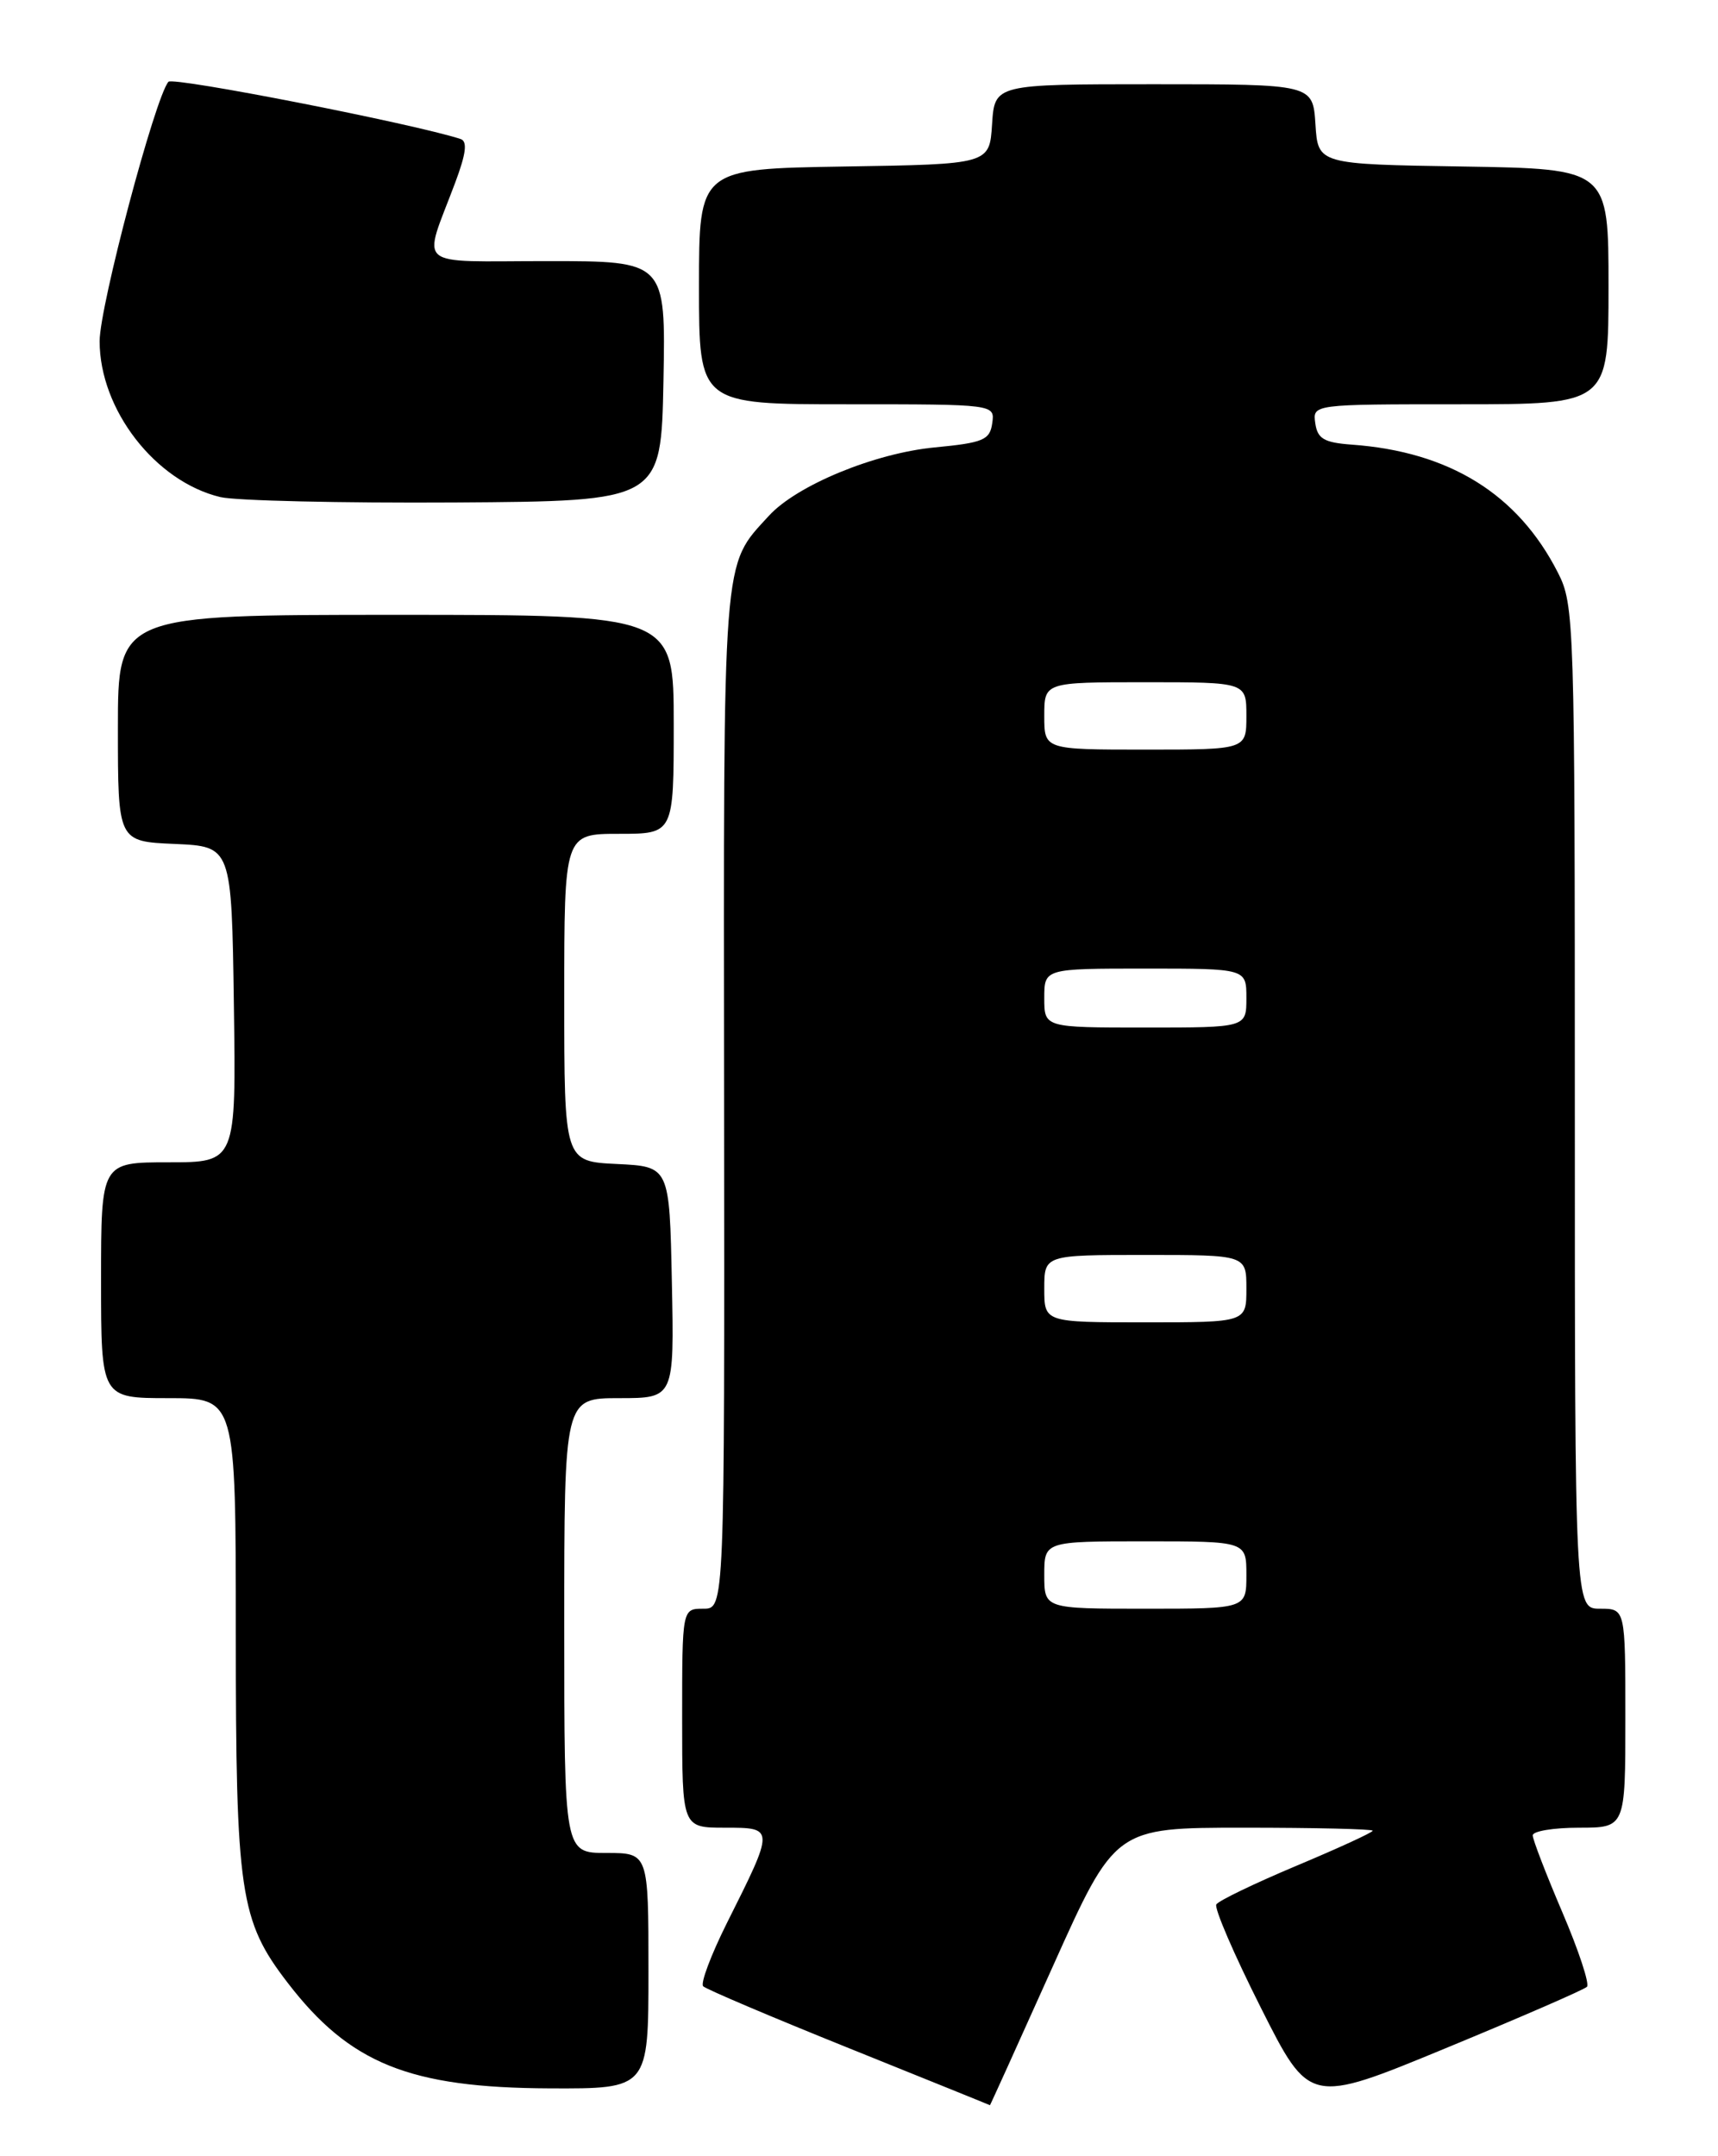 <?xml version="1.0" encoding="UTF-8" standalone="no"?>
<!DOCTYPE svg PUBLIC "-//W3C//DTD SVG 1.1//EN" "http://www.w3.org/Graphics/SVG/1.1/DTD/svg11.dtd" >
<svg xmlns="http://www.w3.org/2000/svg" xmlns:xlink="http://www.w3.org/1999/xlink" version="1.1" viewBox="0 0 204 256">
 <g >
 <path fill="currentColor"
d=" M 125.00 233.50 C 132.41 217.00 132.41 217.00 147.70 217.00 C 156.12 217.00 163.00 217.16 163.00 217.36 C 163.00 217.56 158.93 219.43 153.97 221.51 C 149.00 223.60 144.71 225.66 144.43 226.11 C 144.16 226.55 146.54 232.07 149.72 238.38 C 155.50 249.86 155.50 249.86 171.67 243.18 C 180.56 239.51 188.11 236.23 188.44 235.89 C 188.77 235.56 187.46 231.58 185.52 227.05 C 183.59 222.53 182.00 218.41 182.00 217.91 C 182.00 217.41 184.47 217.00 187.50 217.00 C 193.00 217.00 193.00 217.00 193.00 204.00 C 193.00 191.00 193.00 191.00 190.00 191.00 C 187.00 191.00 187.00 191.00 187.00 131.46 C 187.00 73.83 186.94 71.79 184.99 67.99 C 180.24 58.66 172.13 53.63 160.50 52.79 C 157.22 52.55 156.44 52.09 156.18 50.25 C 155.86 48.00 155.86 48.00 173.43 48.00 C 191.00 48.00 191.00 48.00 191.00 34.02 C 191.00 20.05 191.00 20.05 173.75 19.77 C 156.50 19.50 156.50 19.50 156.20 14.75 C 155.89 10.00 155.89 10.00 137.00 10.00 C 118.11 10.00 118.11 10.00 117.80 14.75 C 117.50 19.50 117.50 19.50 100.25 19.77 C 83.00 20.05 83.00 20.05 83.00 34.02 C 83.00 48.00 83.00 48.00 100.57 48.00 C 118.14 48.00 118.14 48.00 117.82 50.25 C 117.54 52.24 116.76 52.57 111.00 53.12 C 103.87 53.80 94.62 57.61 91.30 61.24 C 85.73 67.33 85.91 65.01 85.98 130.53 C 86.04 191.00 86.04 191.00 83.52 191.00 C 81.00 191.00 81.00 191.00 81.00 204.00 C 81.00 217.00 81.00 217.00 86.07 217.00 C 92.00 217.00 92.00 216.98 86.30 228.35 C 84.42 232.12 83.15 235.49 83.50 235.83 C 83.85 236.18 91.64 239.49 100.81 243.18 C 109.99 246.88 117.52 249.92 117.55 249.95 C 117.57 249.98 120.93 242.57 125.00 233.50 Z  M 77.00 234.00 C 77.00 220.00 77.00 220.00 72.00 220.00 C 67.00 220.00 67.00 220.00 67.00 193.00 C 67.00 166.00 67.00 166.00 73.53 166.00 C 80.06 166.00 80.06 166.00 79.78 152.25 C 79.50 138.50 79.50 138.50 73.25 138.20 C 67.00 137.90 67.00 137.90 67.00 118.45 C 67.00 99.00 67.00 99.00 73.50 99.00 C 80.00 99.00 80.00 99.00 80.00 86.00 C 80.00 73.00 80.00 73.00 47.00 73.00 C 14.00 73.00 14.00 73.00 14.00 86.45 C 14.00 99.91 14.00 99.91 20.75 100.20 C 27.50 100.50 27.50 100.50 27.77 119.25 C 28.04 138.00 28.04 138.00 20.02 138.00 C 12.00 138.00 12.00 138.00 12.00 152.00 C 12.00 166.00 12.00 166.00 20.00 166.00 C 28.00 166.00 28.00 166.00 28.00 193.84 C 28.00 224.79 28.48 228.02 34.14 235.39 C 41.53 245.02 48.63 247.88 65.25 247.95 C 77.00 248.00 77.00 248.00 77.00 234.00 Z  M 78.78 45.25 C 79.05 31.00 79.05 31.00 64.96 31.00 C 48.94 31.00 50.17 32.05 54.05 21.69 C 55.35 18.22 55.53 16.77 54.68 16.50 C 49.07 14.68 20.53 9.09 20.00 9.71 C 18.41 11.57 11.83 36.35 11.83 40.51 C 11.83 48.63 18.44 57.17 26.17 59.02 C 28.00 59.45 40.52 59.74 54.00 59.66 C 78.50 59.50 78.50 59.50 78.78 45.25 Z  M 124.00 187.00 C 124.00 183.00 124.00 183.00 136.00 183.00 C 148.00 183.00 148.00 183.00 148.00 187.00 C 148.00 191.00 148.00 191.00 136.00 191.00 C 124.00 191.00 124.00 191.00 124.00 187.00 Z  M 124.00 153.00 C 124.00 149.00 124.00 149.00 136.00 149.00 C 148.00 149.00 148.00 149.00 148.00 153.00 C 148.00 157.00 148.00 157.00 136.00 157.00 C 124.00 157.00 124.00 157.00 124.00 153.00 Z  M 124.00 118.50 C 124.00 115.00 124.00 115.00 136.00 115.00 C 148.00 115.00 148.00 115.00 148.00 118.50 C 148.00 122.00 148.00 122.00 136.00 122.00 C 124.00 122.00 124.00 122.00 124.00 118.50 Z  M 124.00 85.00 C 124.00 81.00 124.00 81.00 136.00 81.00 C 148.00 81.00 148.00 81.00 148.00 85.00 C 148.00 89.00 148.00 89.00 136.00 89.00 C 124.00 89.00 124.00 89.00 124.00 85.00 Z "/>
</g>
</svg>